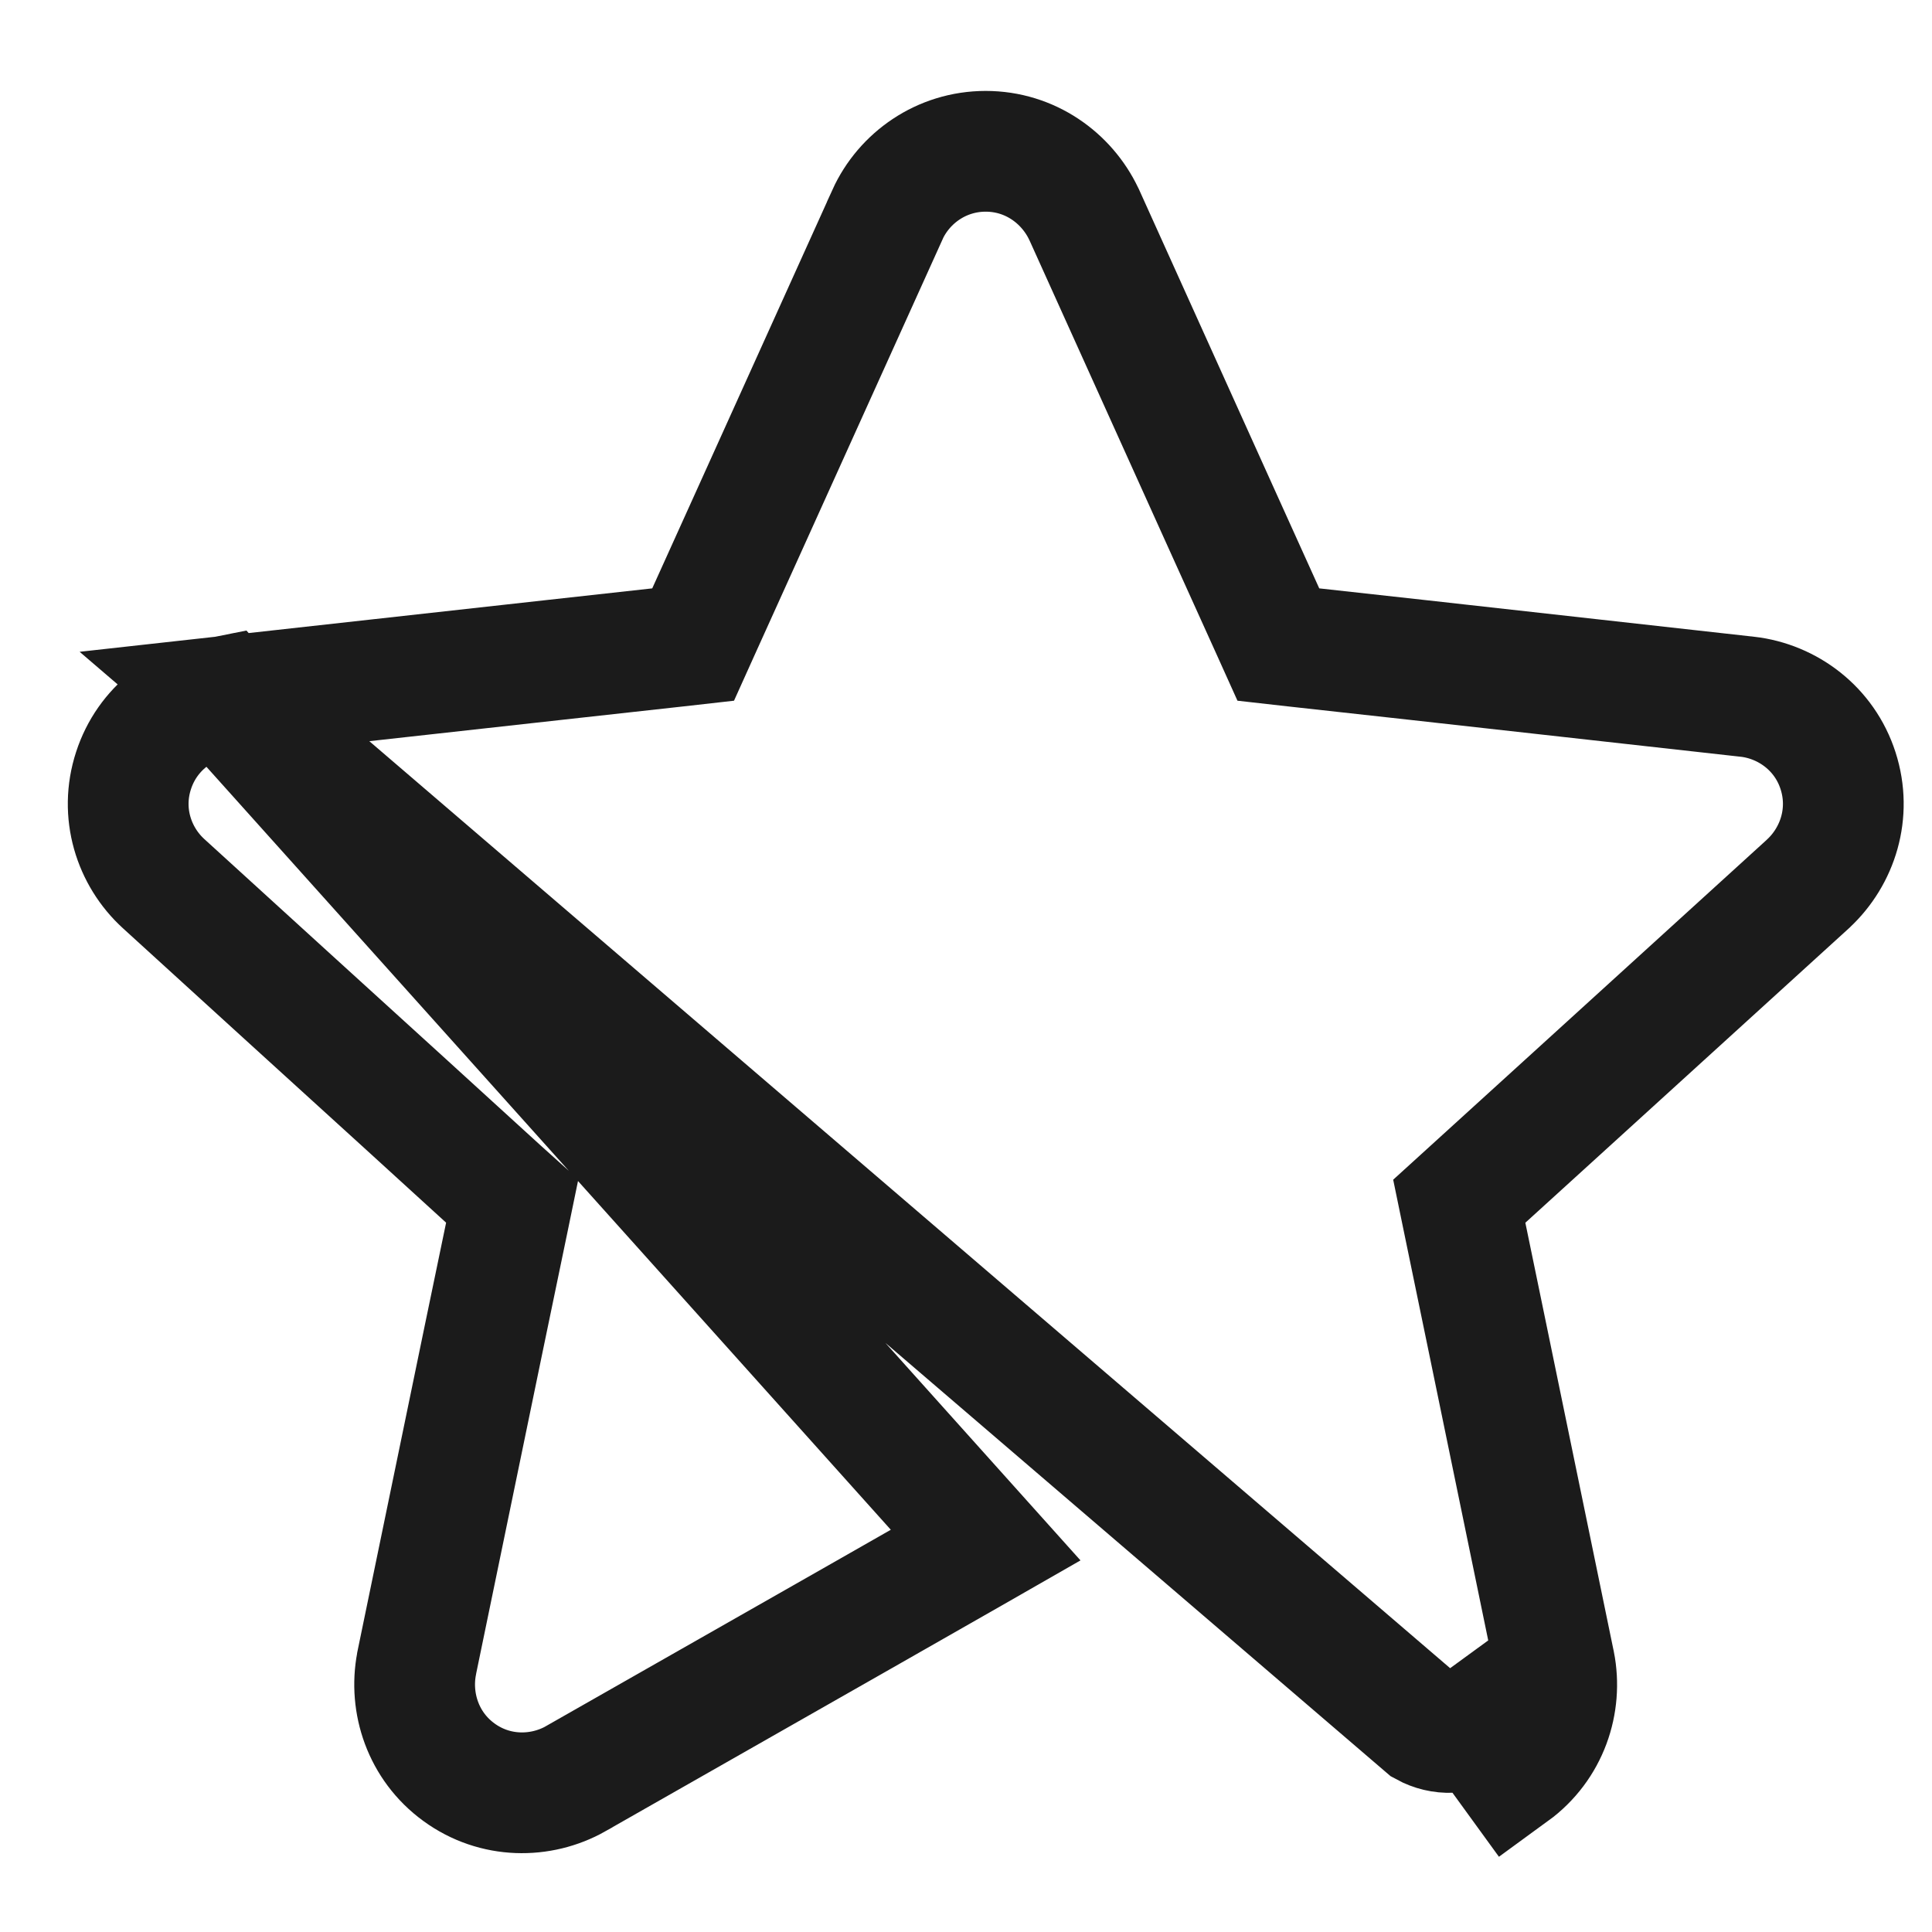 <svg width="16" height="16" viewBox="0 0 16 16" fill="none" xmlns="http://www.w3.org/2000/svg">
<path d="M1.859 5.768L1.859 5.768L4.566 5.468L5.607 5.353L5.74 5.338L5.795 5.216L6.227 4.261C6.572 3.497 7.003 2.543 7.349 1.779L7.349 1.778C7.487 1.474 7.796 1.253 8.163 1.253C8.531 1.253 8.834 1.474 8.975 1.771L8.979 1.779L8.979 1.779L10.1 4.261L10.532 5.216L10.587 5.338L10.72 5.353L11.762 5.468C12.595 5.561 13.637 5.677 14.47 5.77L14.472 5.77C14.805 5.809 15.11 6.034 15.222 6.383C15.335 6.733 15.219 7.09 14.977 7.316L14.973 7.32L14.973 7.32C14.353 7.884 13.579 8.589 12.959 9.153L12.184 9.858L12.085 9.948L12.112 10.079L12.324 11.105C12.493 11.925 12.705 12.951 12.874 13.773L12.875 13.777L12.875 13.777C12.939 14.103 12.822 14.461 12.524 14.678C12.524 14.678 12.524 14.678 12.524 14.678L12.23 14.273C12.101 14.367 11.935 14.369 11.802 14.296L1.859 5.768ZM1.859 5.768L1.854 5.769C1.522 5.809 1.219 6.033 1.106 6.381C0.991 6.732 1.108 7.093 1.355 7.318C1.974 7.883 2.749 8.588 3.369 9.152L4.143 9.858L4.242 9.947L4.215 10.078C4.161 10.335 4.087 10.694 4.002 11.104C3.832 11.925 3.62 12.951 3.451 13.772L3.451 13.772L3.45 13.779C3.388 14.103 3.504 14.461 3.801 14.677C4.1 14.895 4.479 14.893 4.767 14.731L4.768 14.73C5.497 14.315 6.408 13.797 7.136 13.382L8.046 12.863L8.163 12.796L1.859 5.768Z" stroke="#1B1B1B"/>
</svg>
